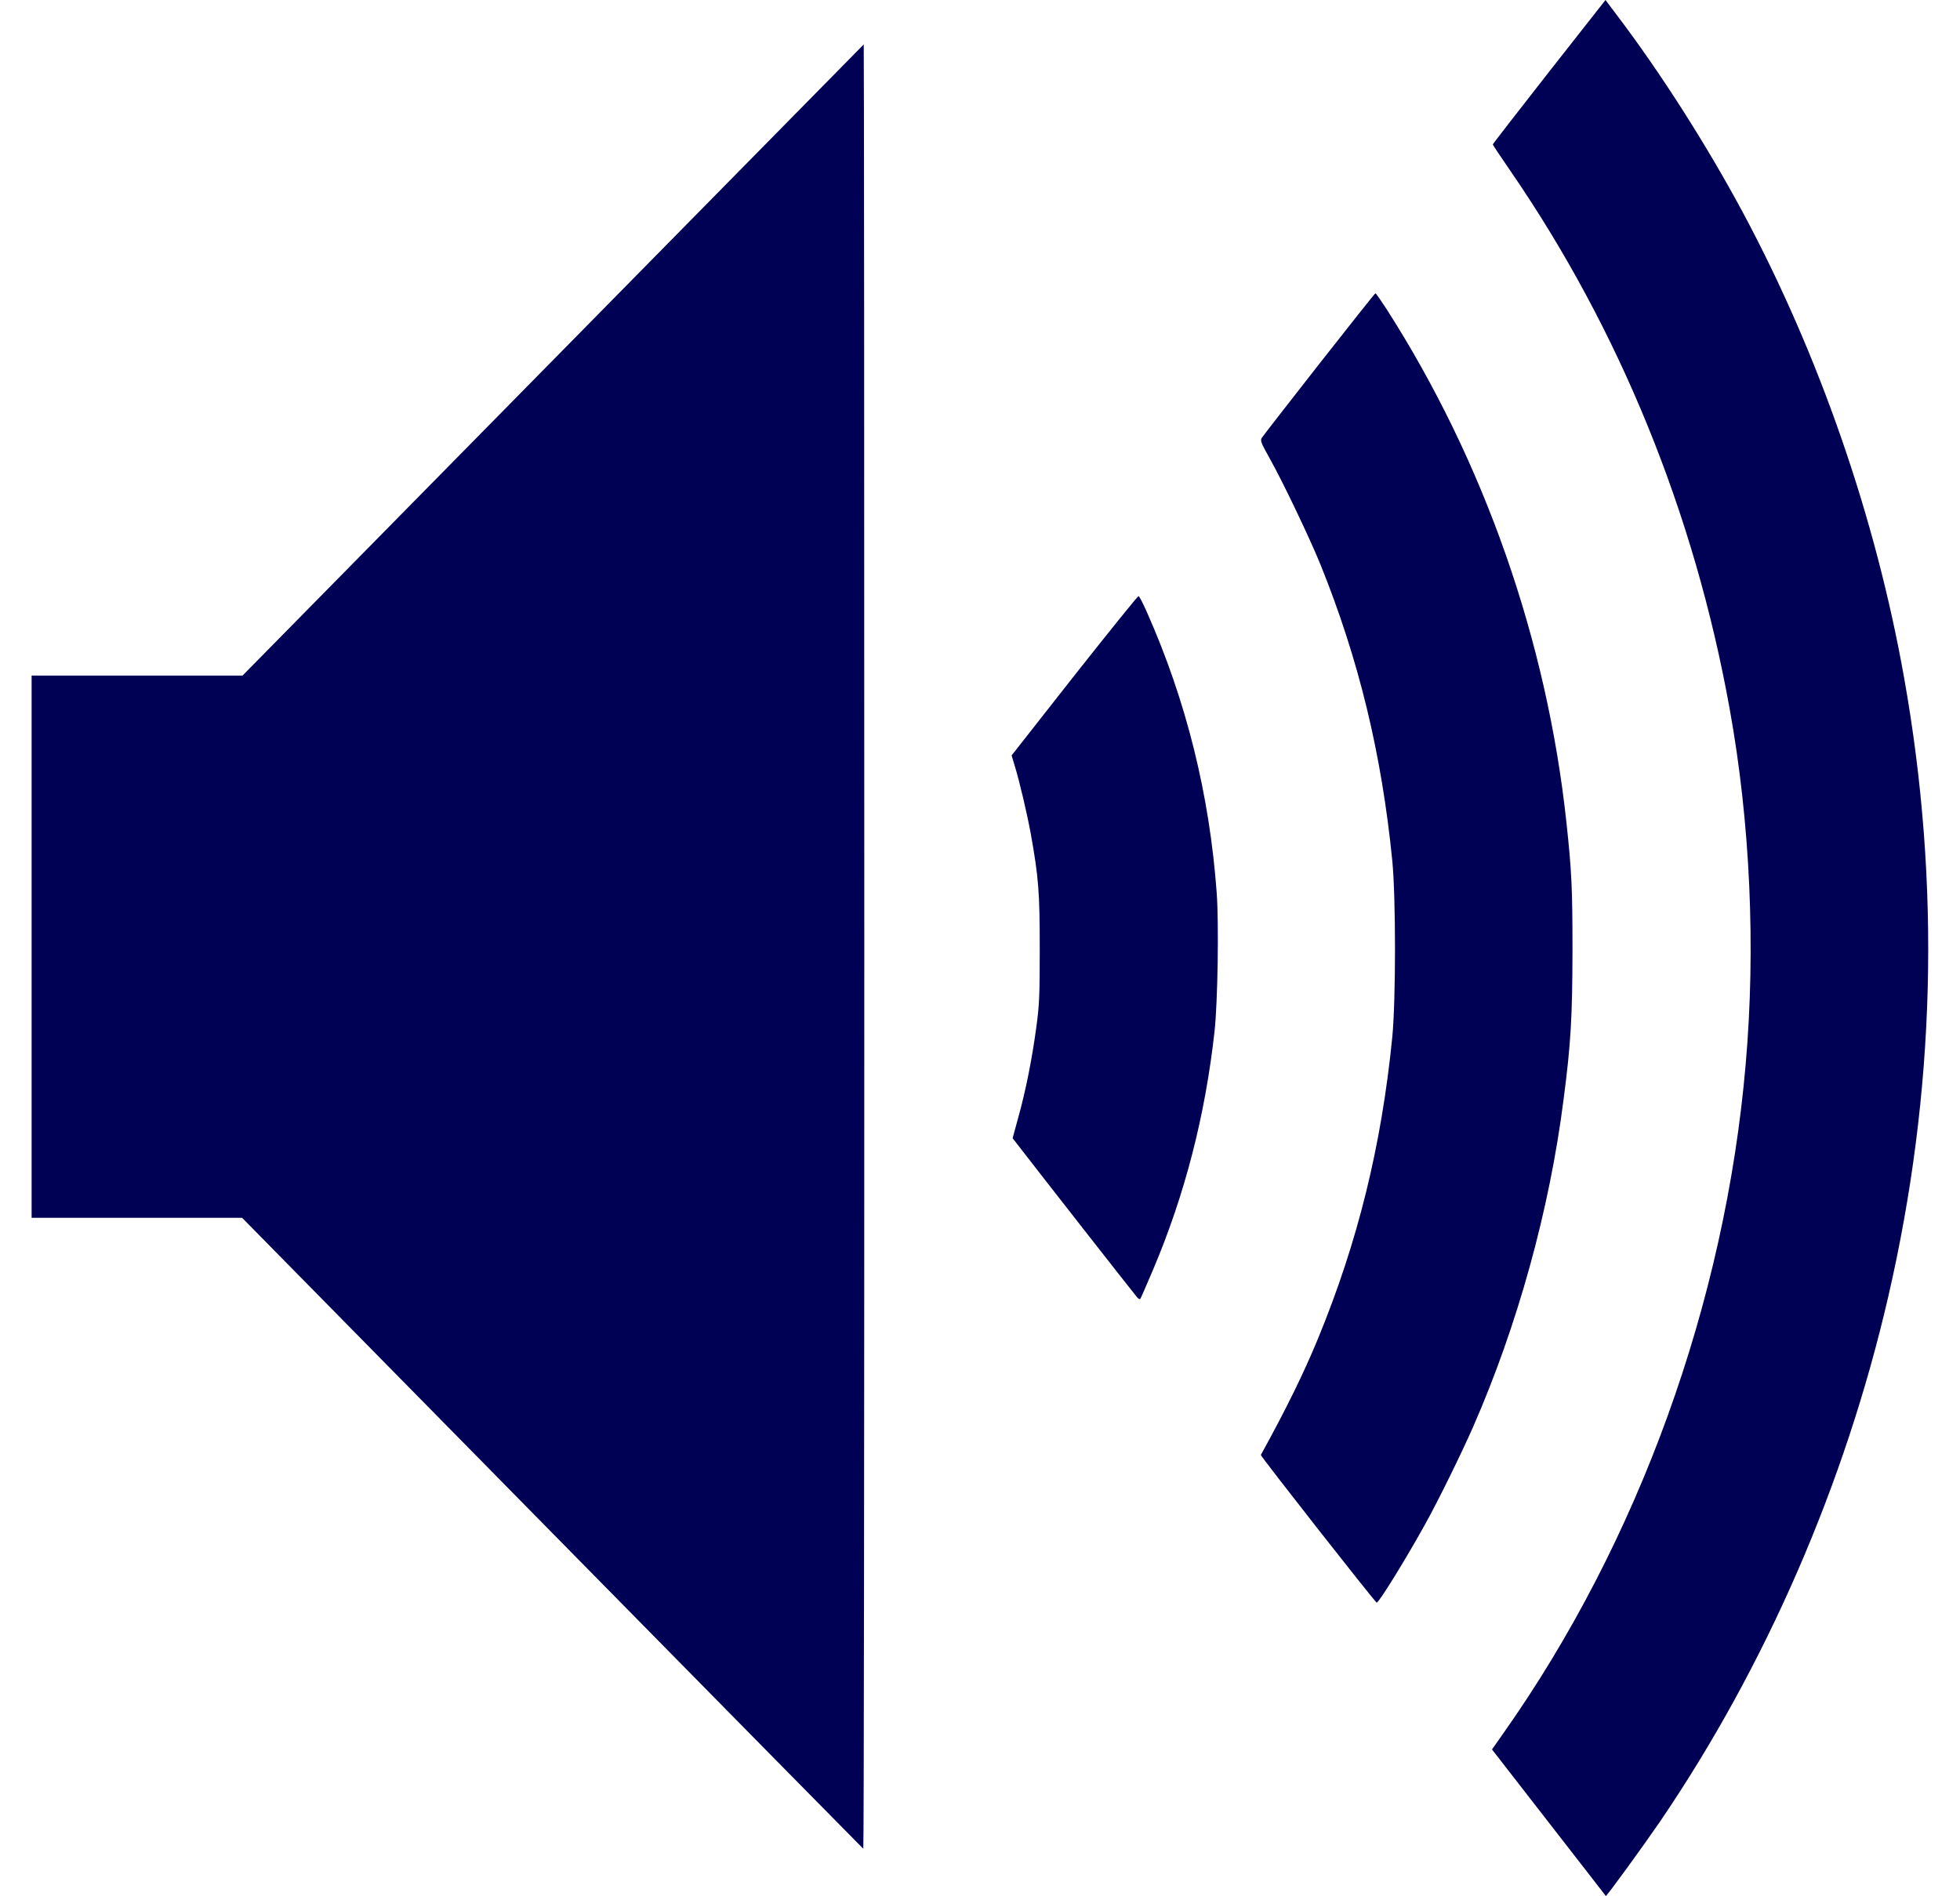 <svg width="31" height="30" viewBox="0 0 31 30" fill="none" xmlns="http://www.w3.org/2000/svg">
<path d="M24.502 1.134C24.012 1.76 23.611 2.276 23.611 2.285C23.611 2.294 23.736 2.482 23.888 2.702C25.612 5.208 26.8 8.119 27.357 11.215C27.682 13.012 27.772 14.988 27.61 16.84C27.286 20.604 25.916 24.389 23.782 27.415L23.598 27.677L24.495 28.832C24.988 29.468 25.396 29.99 25.398 29.995C25.41 30.004 25.987 29.21 26.257 28.816C27.93 26.355 29.181 23.479 29.864 20.519C30.613 17.278 30.698 13.999 30.118 10.734C29.669 8.196 28.773 5.613 27.564 3.358C26.987 2.285 26.273 1.165 25.582 0.251L25.393 -0L24.502 1.134Z" fill="#000055"/>
<path d="M3.836 10.688H2.169H0.5V14.976V19.266H2.165H3.829C3.829 19.266 13.645 29.245 13.654 29.248C13.664 29.25 13.67 22.828 13.67 14.976C13.67 7.125 13.666 0.703 13.661 0.703L3.836 10.688Z" fill="#000055"/>
<path d="M20.865 5.758C20.384 6.372 19.976 6.897 19.958 6.926C19.93 6.97 19.942 7.001 20.084 7.256C20.292 7.626 20.724 8.533 20.886 8.934C21.491 10.432 21.852 11.922 22.021 13.617C22.078 14.203 22.078 15.82 22.021 16.406C21.85 18.129 21.475 19.652 20.842 21.187C20.616 21.733 20.349 22.279 19.942 23.018C19.933 23.034 21.744 25.343 21.774 25.354C21.802 25.366 22.219 24.693 22.539 24.117C22.734 23.768 23.112 23.001 23.301 22.57C24 20.974 24.509 19.139 24.73 17.393C24.846 16.507 24.869 16.087 24.871 15.023C24.871 14.046 24.857 13.774 24.776 13.019C24.468 10.139 23.476 7.305 21.931 4.891C21.841 4.753 21.763 4.64 21.754 4.64C21.747 4.64 21.346 5.144 20.865 5.758Z" fill="#000055"/>
<path d="M16.992 10.688L16 11.951L16.044 12.098C16.125 12.358 16.244 12.87 16.304 13.195C16.426 13.88 16.445 14.107 16.445 15.012C16.445 15.755 16.438 15.902 16.392 16.242C16.325 16.741 16.226 17.245 16.108 17.669L16.016 18.007L16.127 18.15C16.364 18.459 17.959 20.498 17.989 20.529C18.006 20.548 18.026 20.557 18.035 20.55C18.042 20.541 18.134 20.332 18.24 20.081C18.742 18.895 19.064 17.639 19.21 16.312C19.26 15.851 19.279 14.62 19.244 14.128C19.131 12.576 18.765 11.095 18.144 9.694C18.081 9.551 18.022 9.434 18.008 9.431C17.996 9.427 17.54 9.994 16.992 10.688Z" fill="#000055"/>
</svg>
